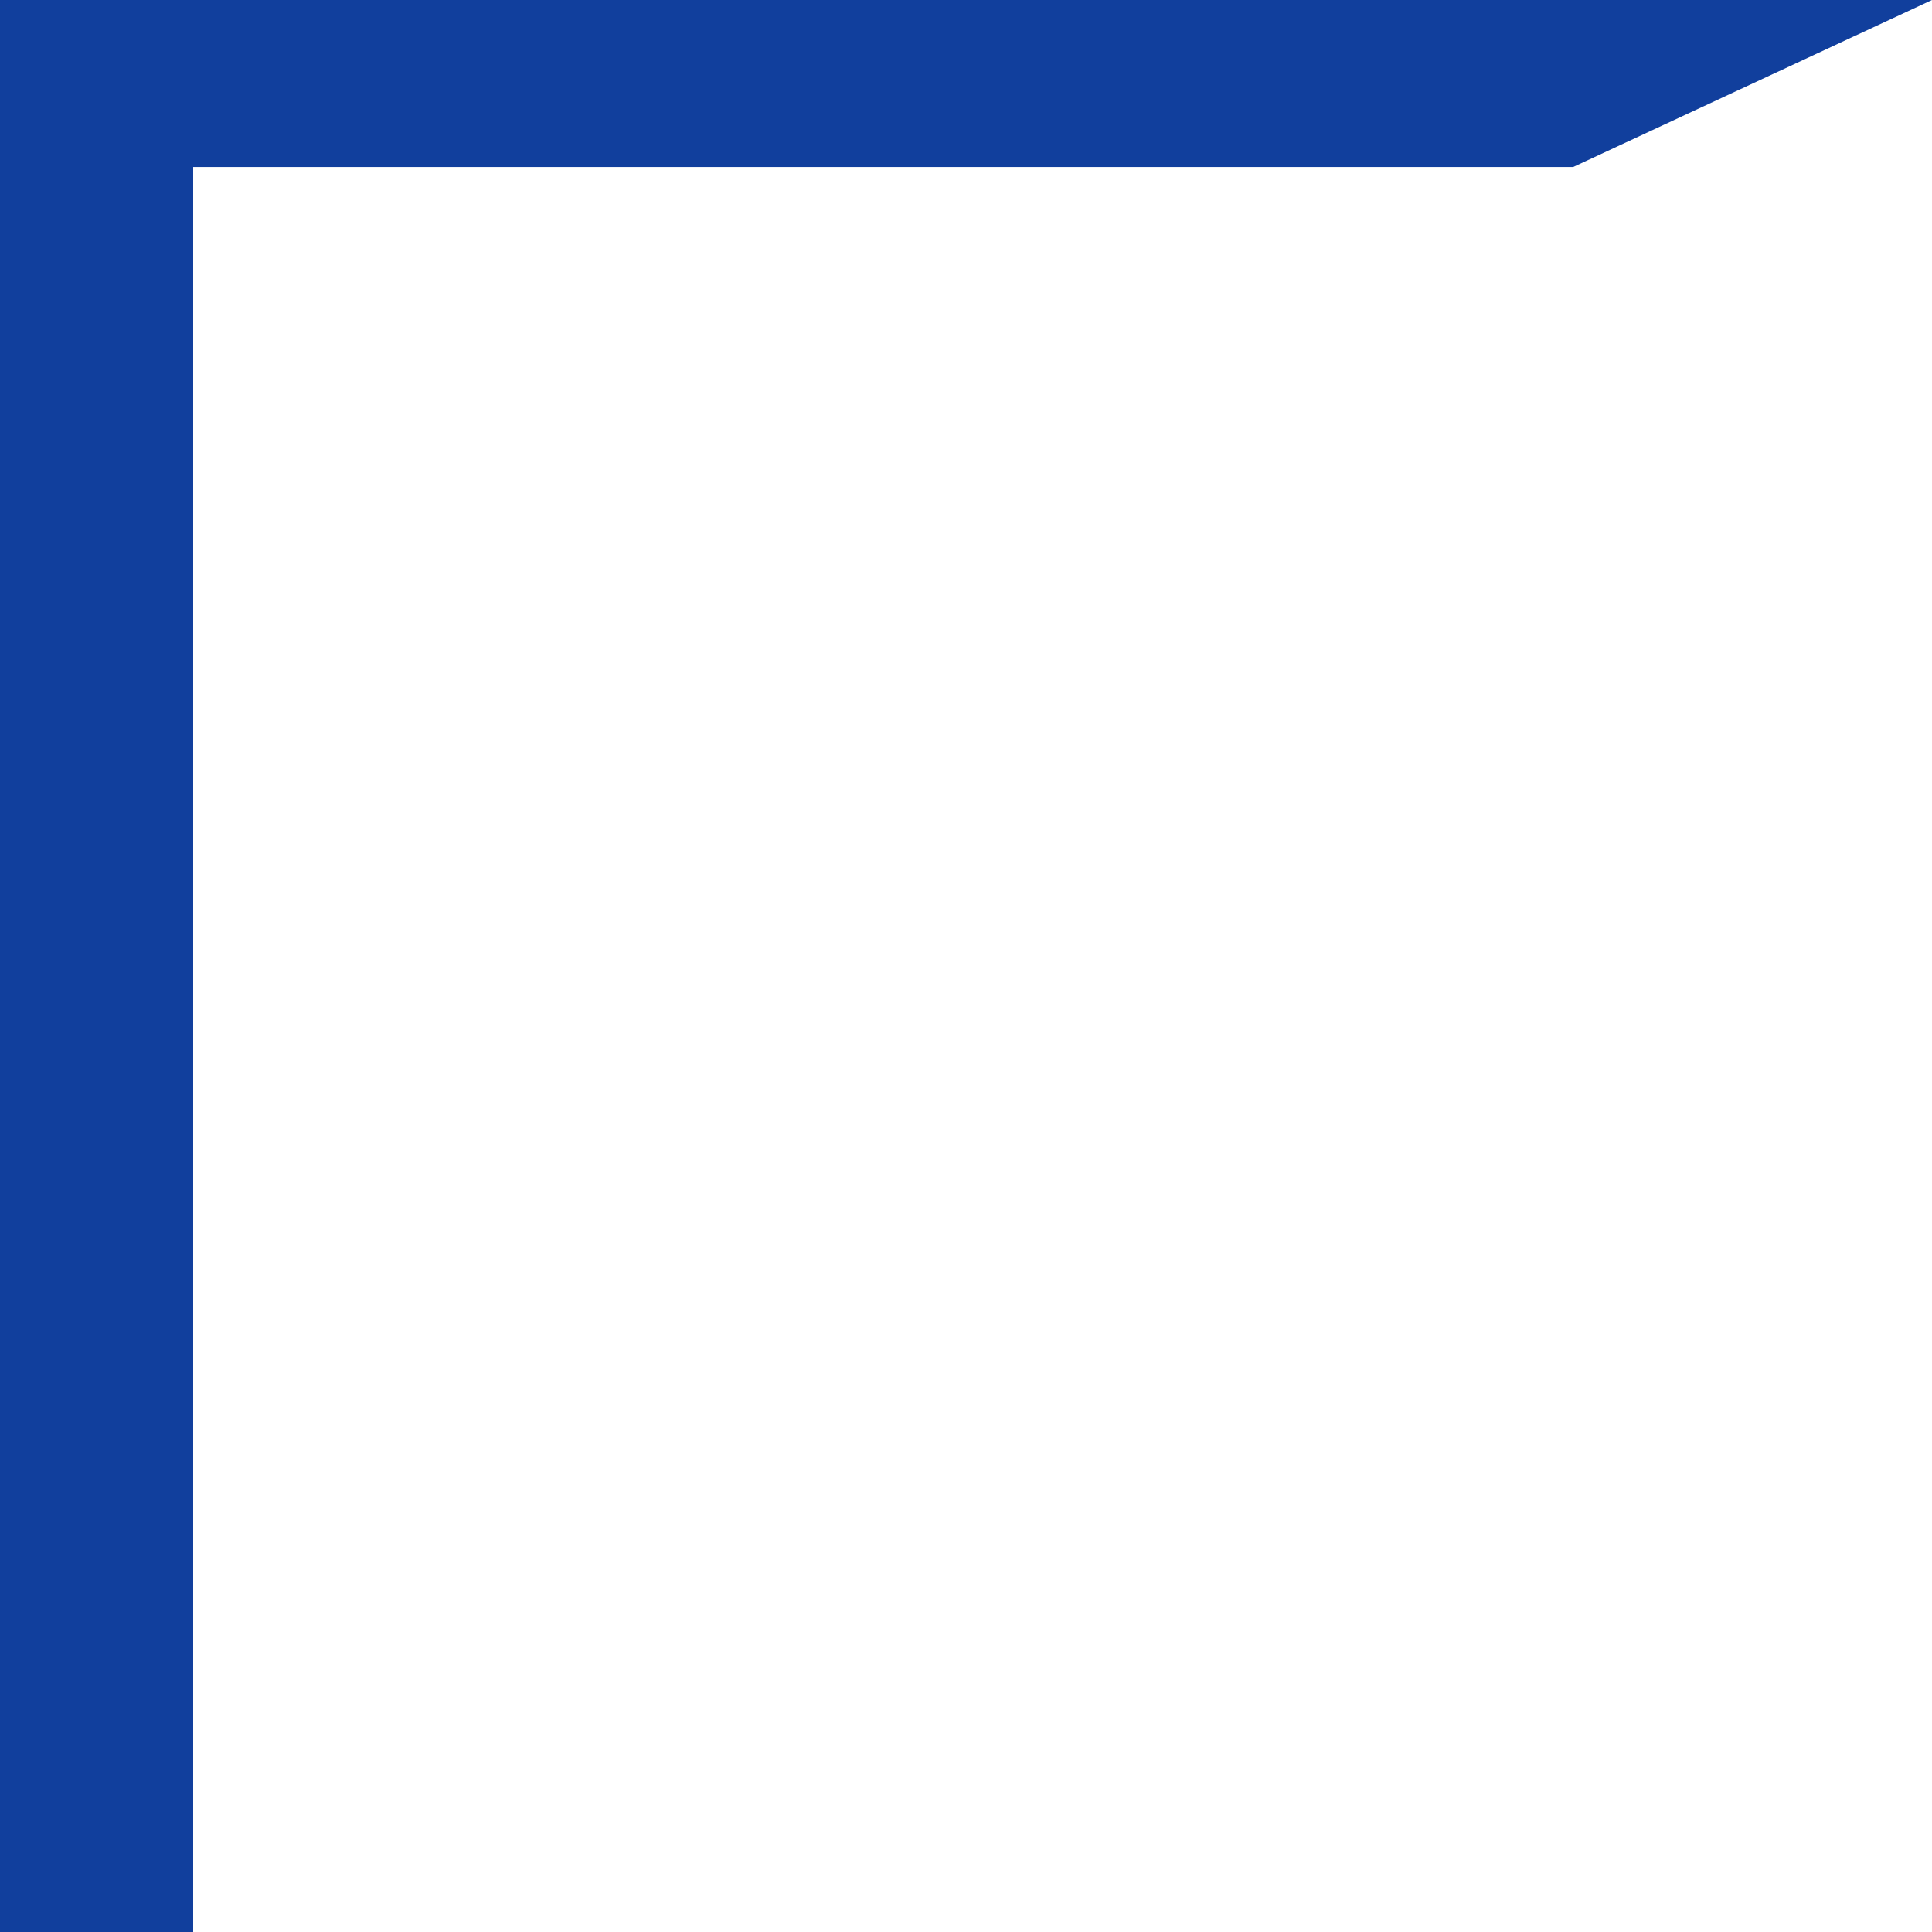 <svg id="ewX2jJCe4mF1" xmlns="http://www.w3.org/2000/svg" xmlns:xlink="http://www.w3.org/1999/xlink" viewBox="0 0 500 500" shape-rendering="geometricPrecision" text-rendering="geometricPrecision" width="500" height="500"><path id="ewX2jJCe4mF2" d="M0,500L0,0L50,0L50,0L500,0L407.134,43.212L50,43.212L50,500L0,500Z" fill="rgb(17,63,157)" stroke="none" stroke-width="0" stroke-miterlimit="1"/></svg>